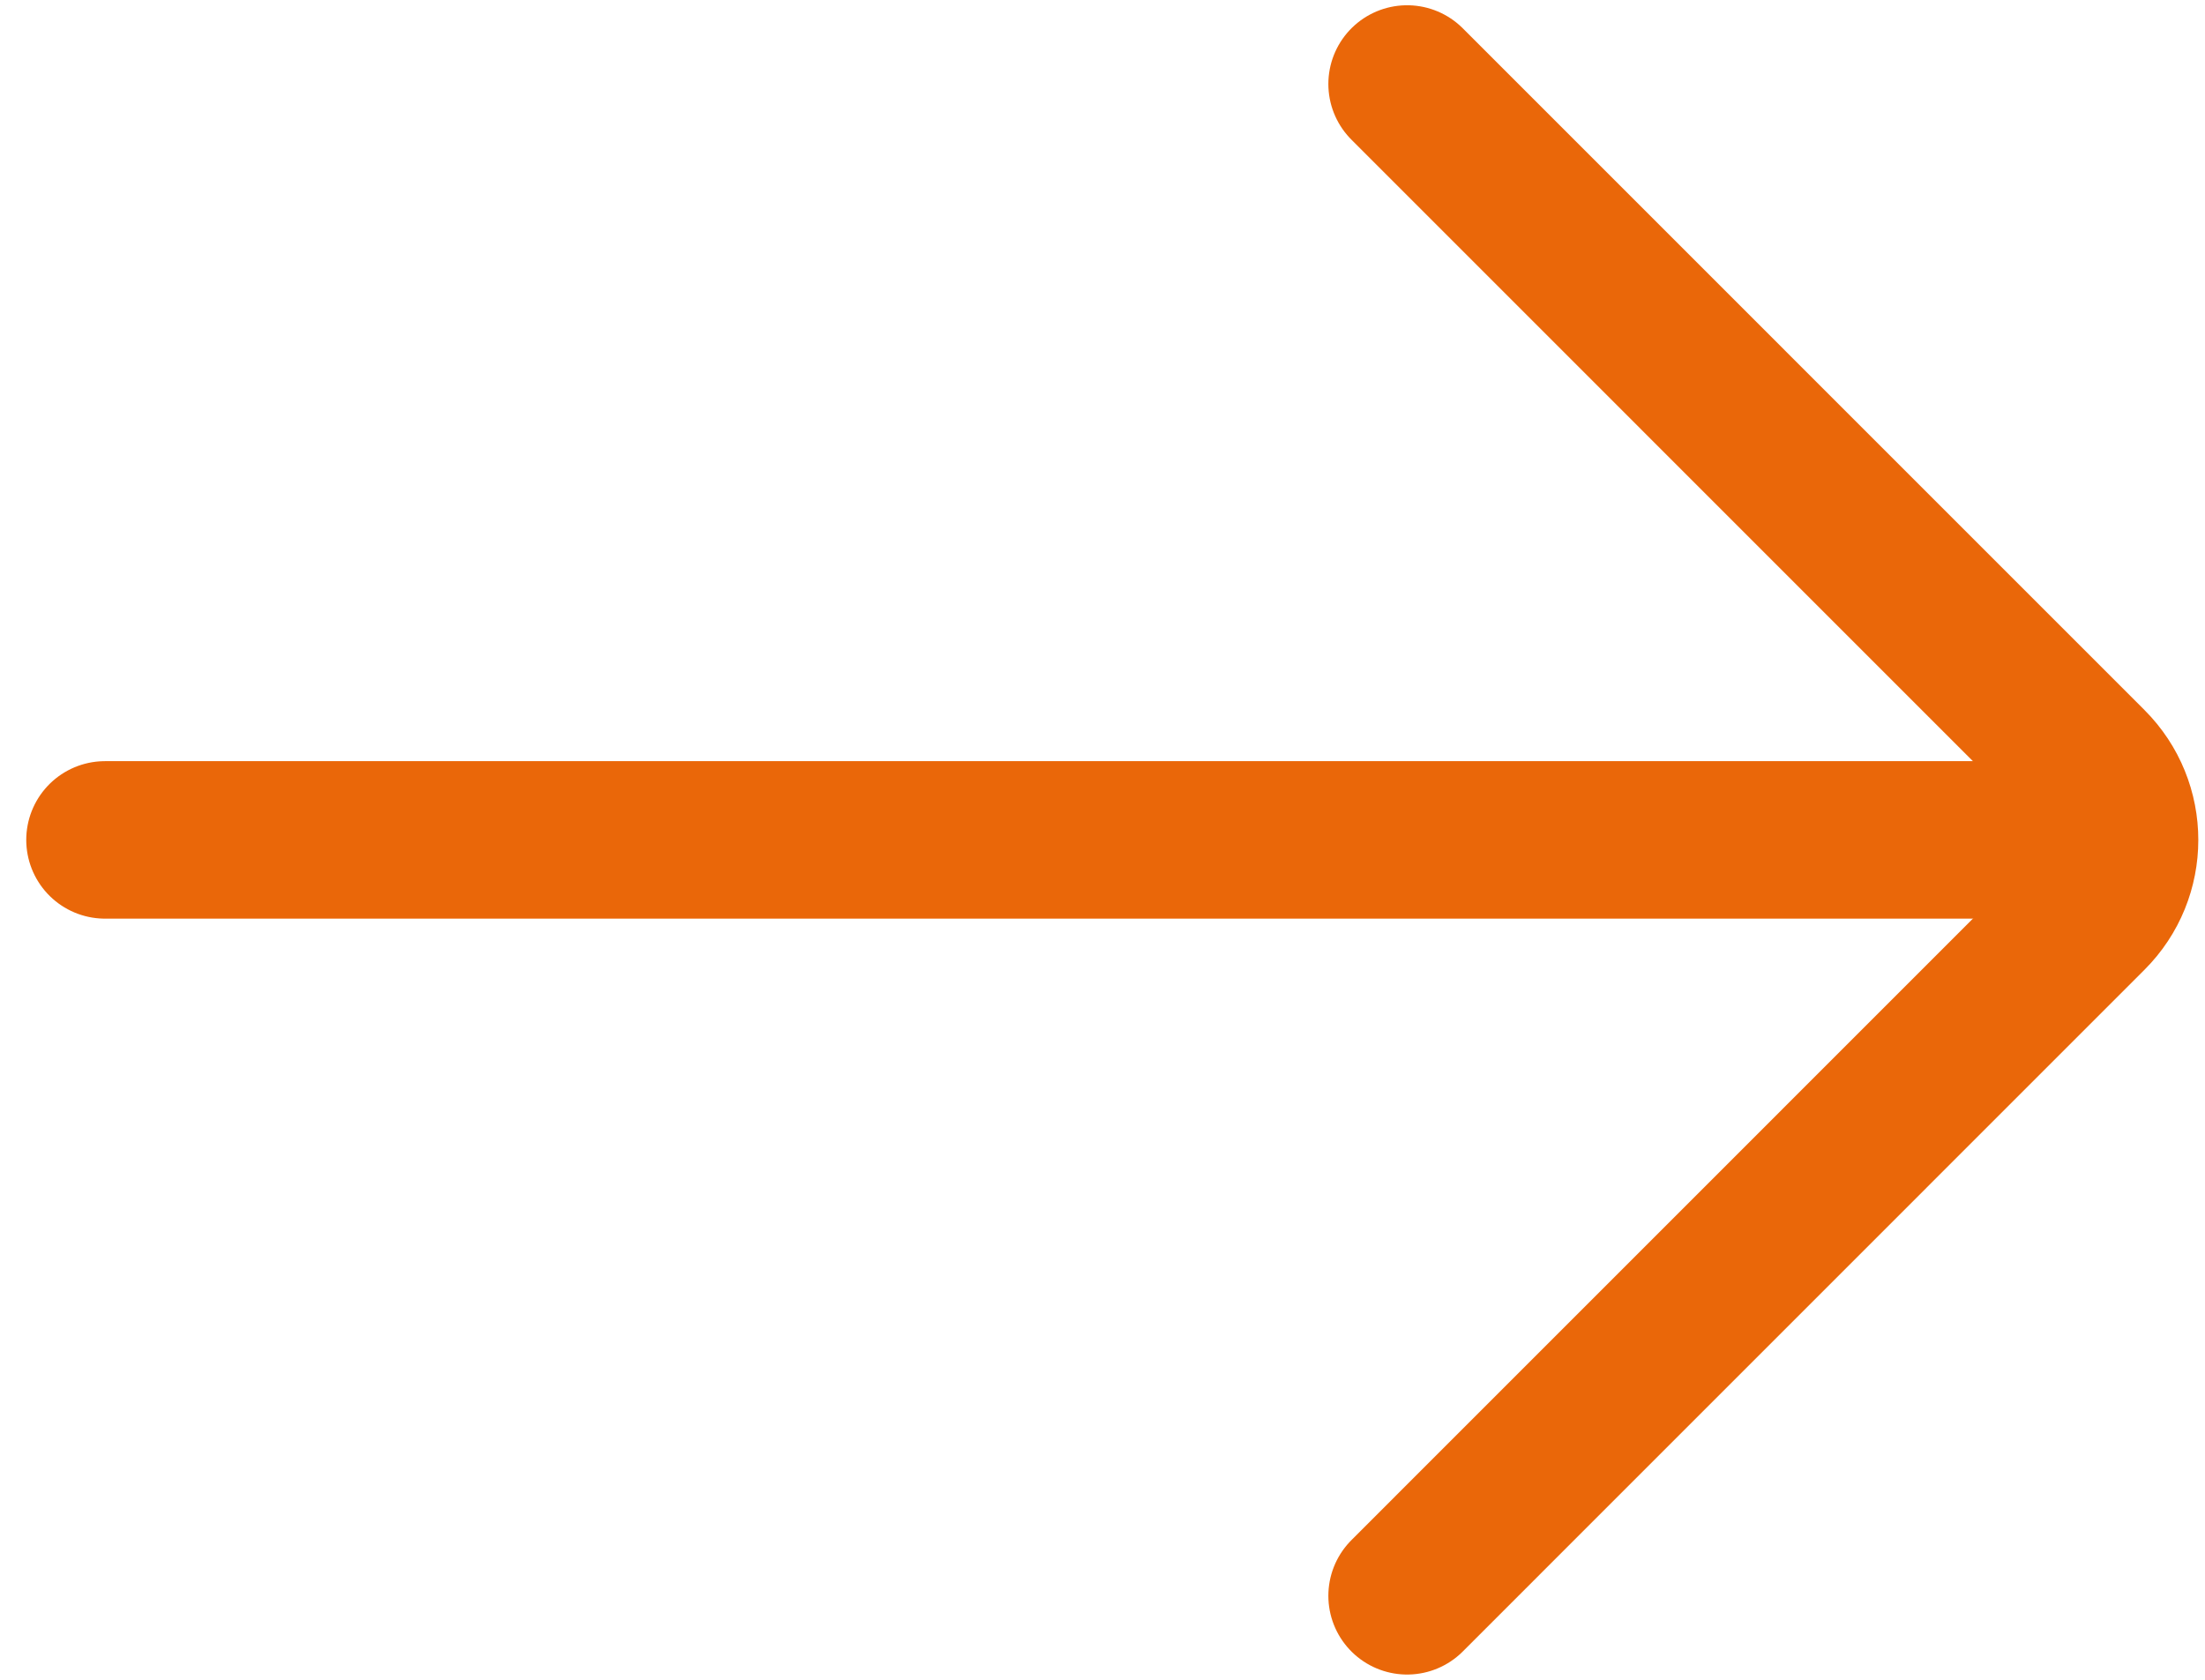 <svg width="21" height="16" viewBox="0 0 21 16" fill="none" xmlns="http://www.w3.org/2000/svg">
<path d="M13.401 15.2L19.893 8.707C20.284 8.317 20.284 7.684 19.893 7.293L13.401 0.8" stroke="#EA6709" stroke-width="1.5" stroke-linecap="round"/>
<path d="M19 8H1" stroke="#EA6709" stroke-width="1.5" stroke-linecap="round"/>
</svg>

